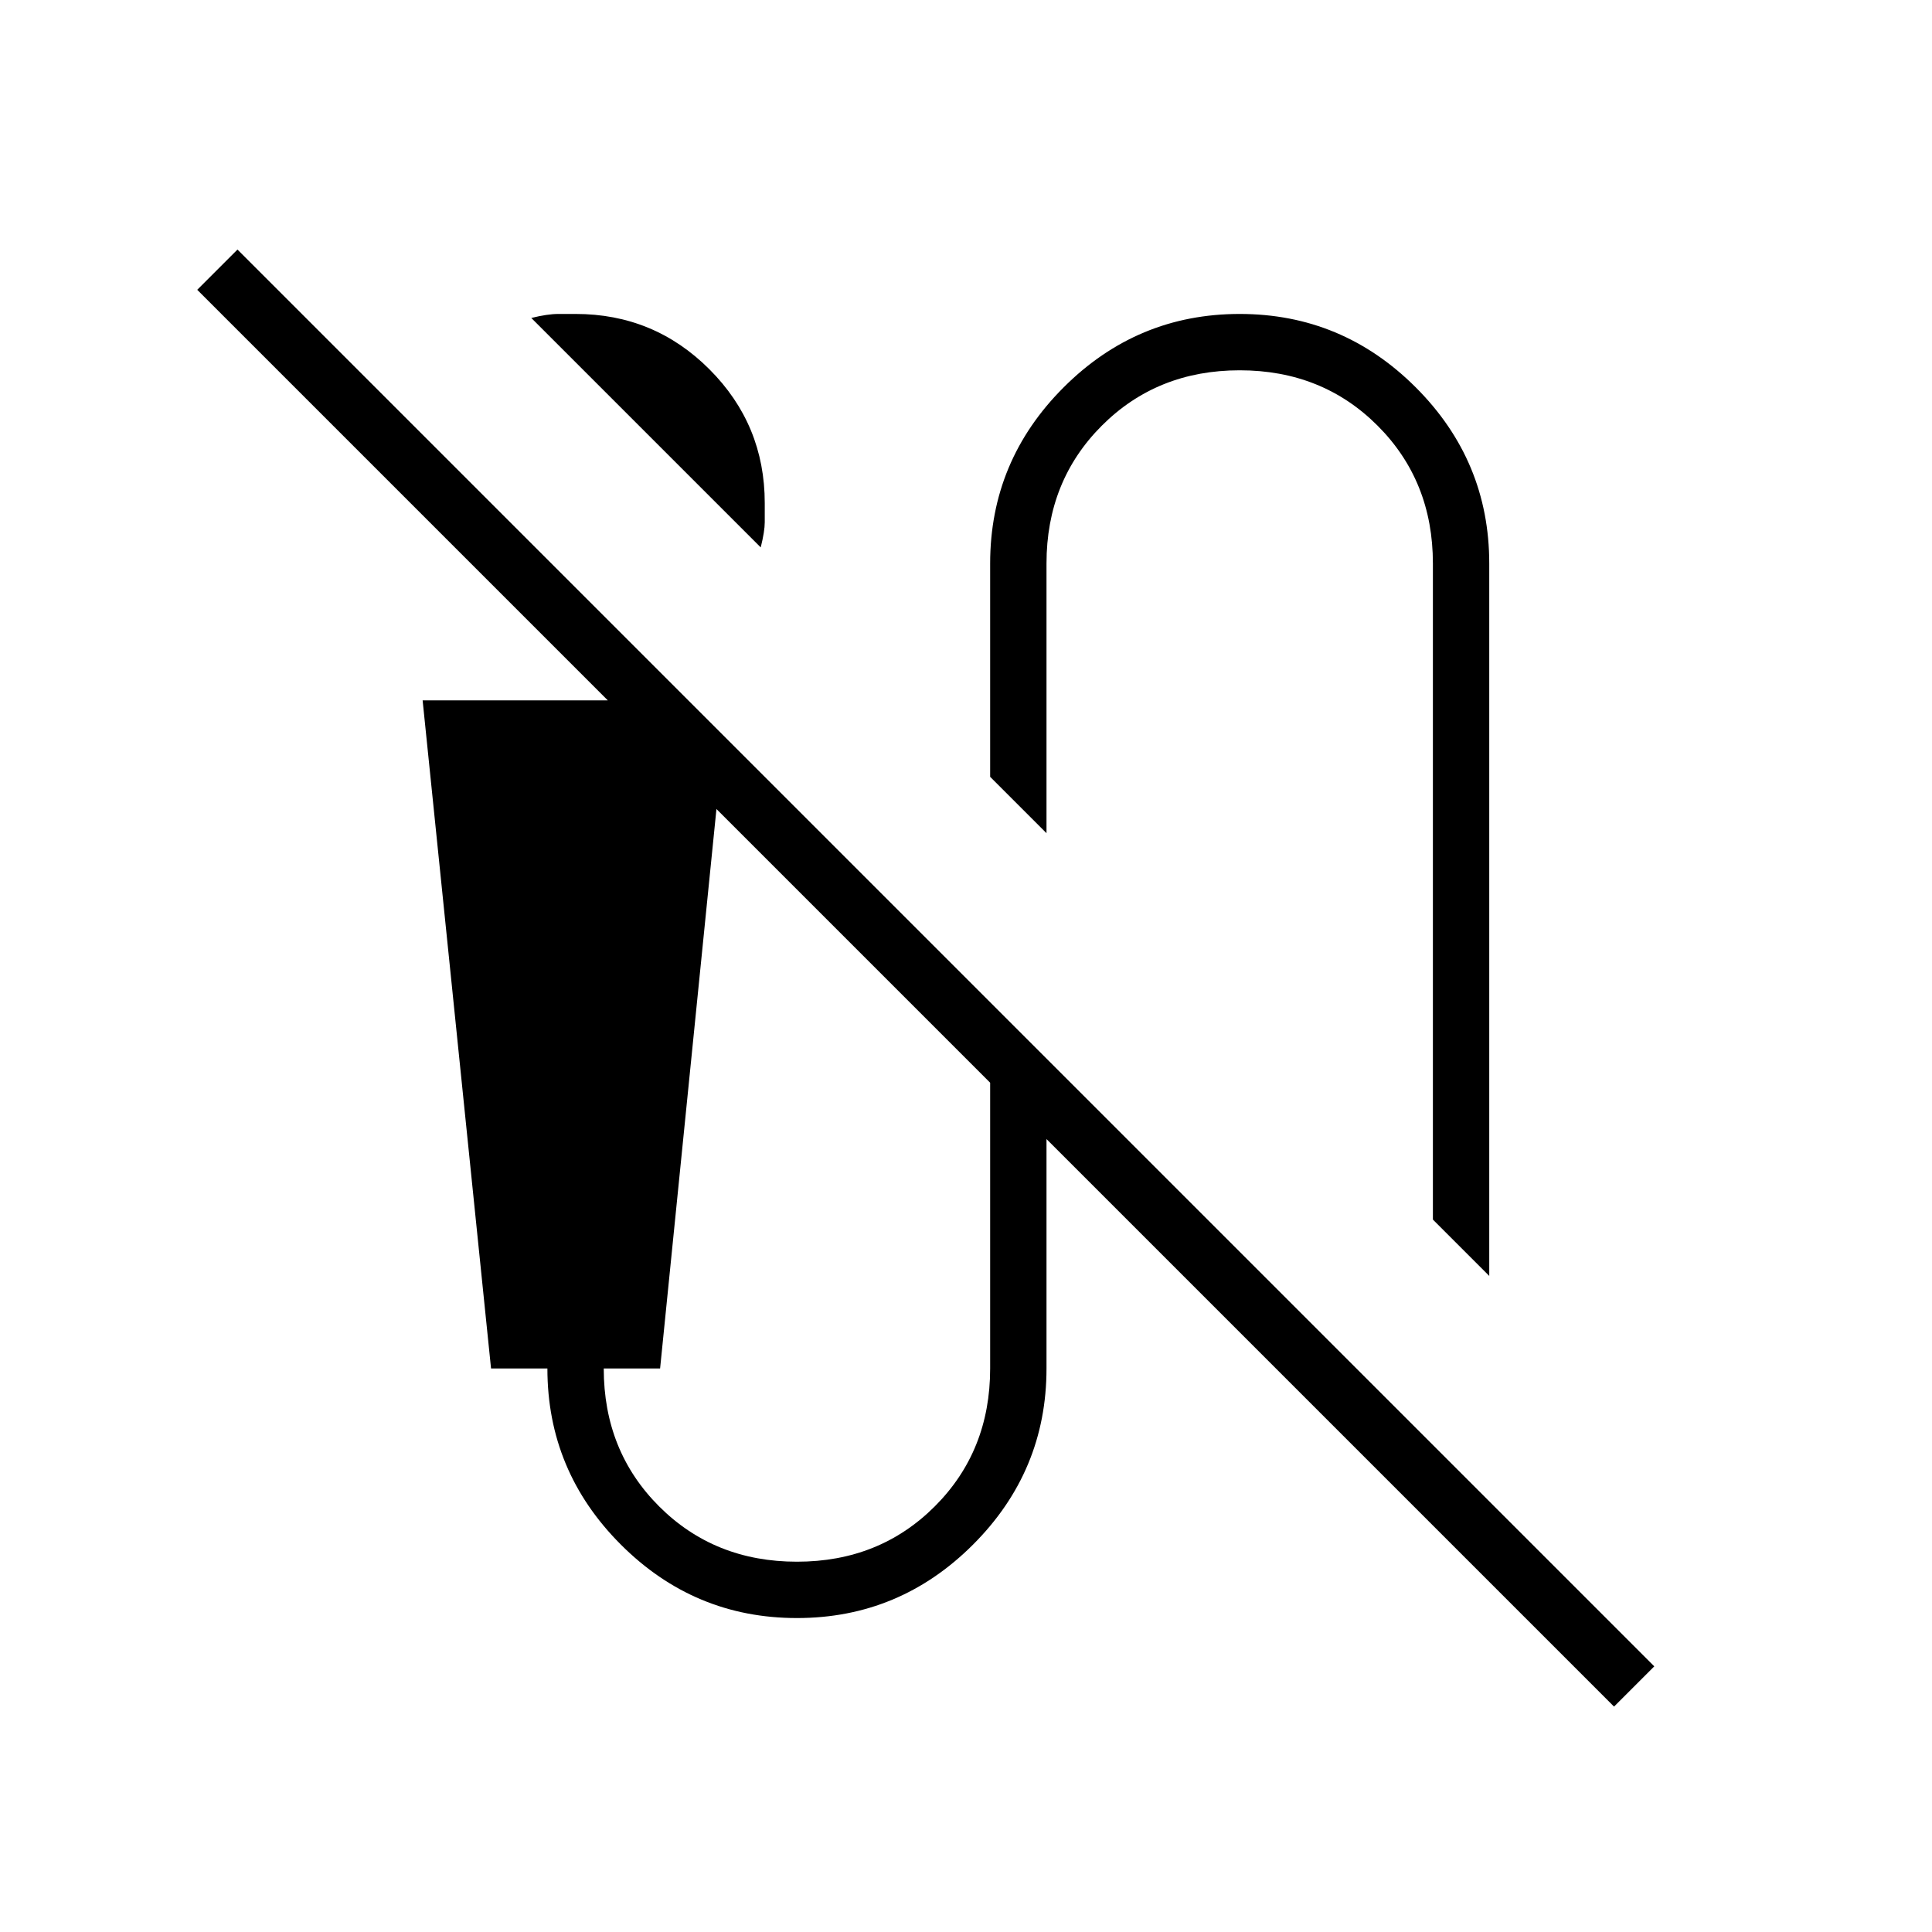<svg xmlns="http://www.w3.org/2000/svg" height="24" viewBox="0 -960 960 960" width="24"><path d="M378-688 264-802q8-2 13.5-2h8.5q39 0 66.5 27.5T380-710v9.5q0 4.5-2 12.5Zm362 362-28-28v-326q0-41-27.5-68.5T616-776q-41 0-68.5 27.5T520-680v134l-28-28v-106q0-51 36.5-87.5T616-804q51 0 87.5 36.5T740-680v354Zm62 214L520-394v114q0 51-36.5 87.5T396-156q-51 0-87.5-36.5T272-280h-28l-34-332h92L98-816l20-20 704 704-20 20Zm-406-72q41 0 68.5-27.5T492-280v-142L356-558l-28 278h-28q0 41 27.5 68.5T396-184Z"/></svg>